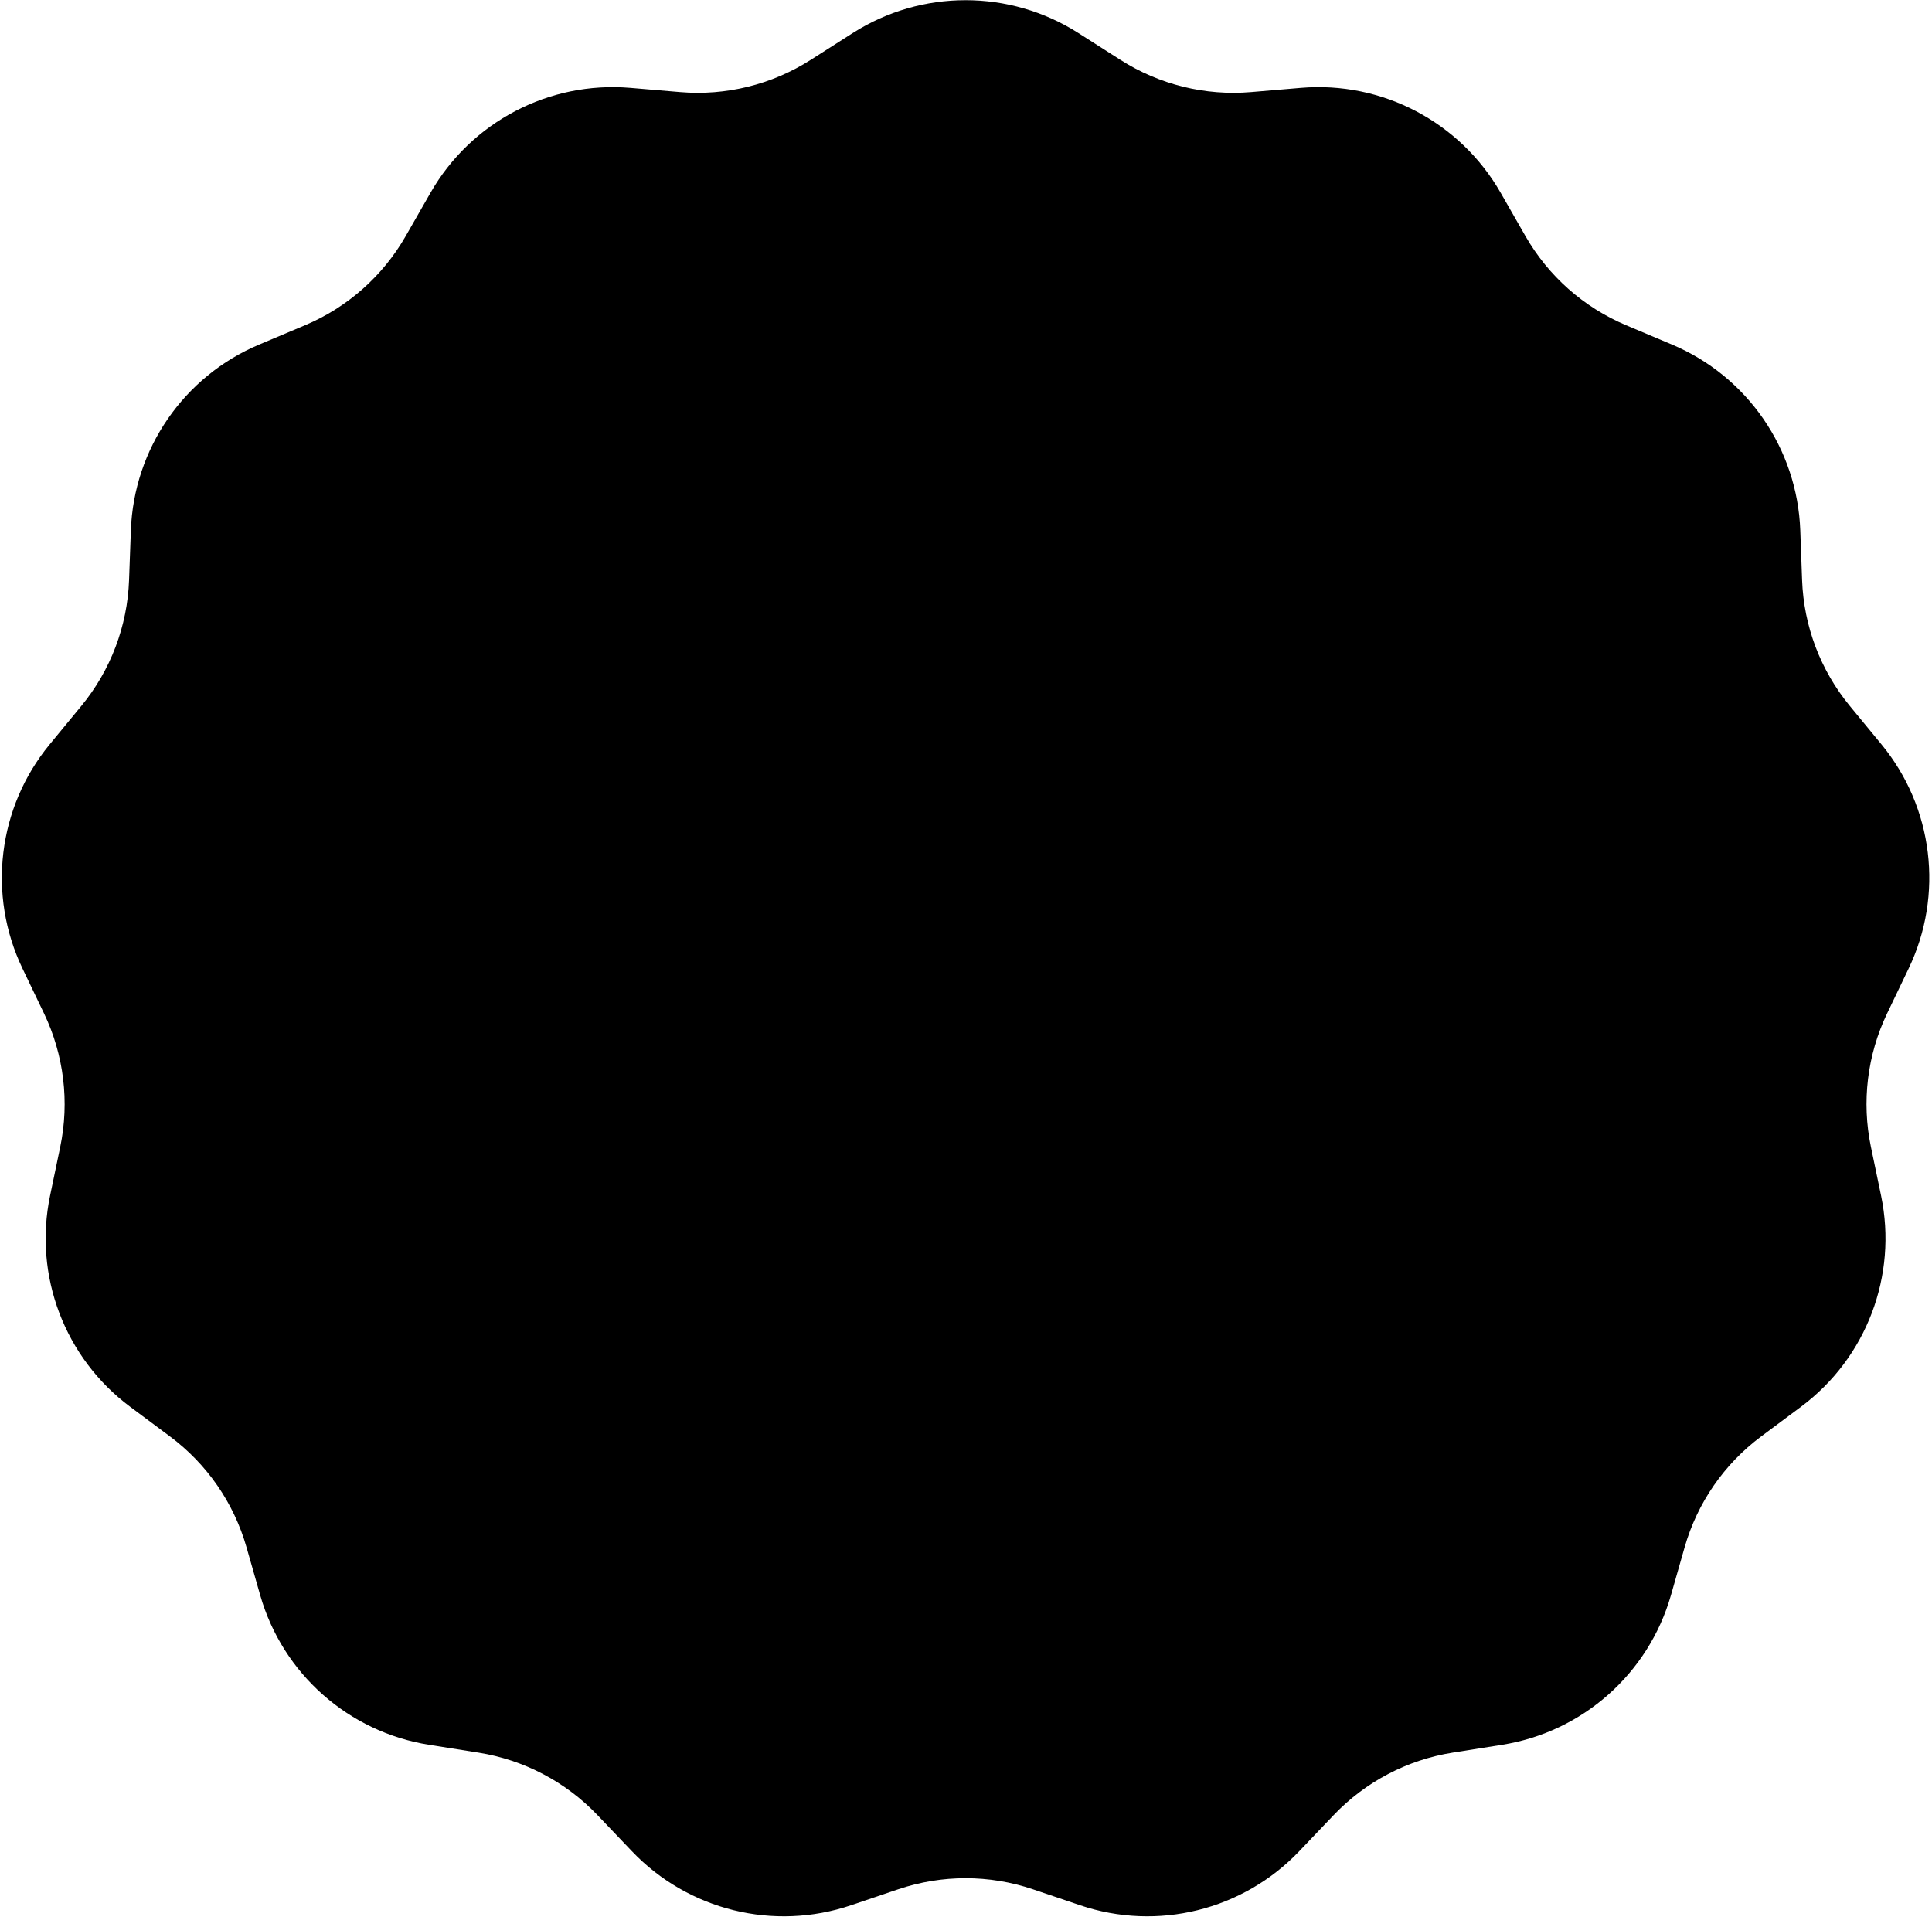 <svg width="497" height="494" viewBox="0 0 497 494" fill="none" xmlns="http://www.w3.org/2000/svg">
<path d="M219.35 8.524C237.062 -2.774 259.719 -2.774 277.43 8.524L288.24 15.419C298.227 21.79 310.033 24.7 321.837 23.7L334.612 22.618C355.546 20.845 375.607 31.375 386.04 49.609L392.407 60.738C398.29 71.021 407.391 79.083 418.307 83.684L430.122 88.663C449.482 96.822 462.352 115.468 463.116 136.462L463.582 149.275C464.012 161.114 468.324 172.482 475.852 181.629L484 191.528C497.35 207.749 500.081 230.241 491 249.185L485.459 260.747C480.338 271.43 478.873 283.5 481.288 295.097L483.902 307.649C488.185 328.217 480.151 349.401 463.306 361.956L453.026 369.617C443.528 376.697 436.621 386.703 433.37 398.095L429.851 410.424C424.085 430.626 407.126 445.65 386.377 448.938L373.714 450.945C362.013 452.799 351.247 458.45 343.075 467.026L334.23 476.307C319.736 491.516 297.738 496.938 277.837 490.207L265.691 486.099C254.469 482.304 242.311 482.304 231.089 486.099L218.944 490.207C199.043 496.938 177.044 491.516 162.551 476.307L153.706 467.026C145.533 458.45 134.767 452.799 123.067 450.945L110.403 448.938C89.654 445.65 72.695 430.626 66.93 410.424L63.411 398.095C60.16 386.703 53.253 376.697 43.754 369.617L33.474 361.956C16.63 349.401 8.596 328.217 12.879 307.649L15.493 295.097C17.908 283.5 16.442 271.43 11.322 260.747L5.78 249.186C-3.301 230.241 -0.57 207.749 12.781 191.528L20.928 181.629C28.457 172.482 32.768 161.114 33.199 149.275L33.664 136.462C34.428 115.468 47.298 96.822 66.658 88.663L78.473 83.684C89.39 79.083 98.49 71.021 104.373 60.738L110.74 49.61C121.173 31.375 141.234 20.845 162.168 22.618L174.944 23.7C186.748 24.7 198.553 21.79 208.54 15.419L219.35 8.524Z" fill="black"/>
</svg>
